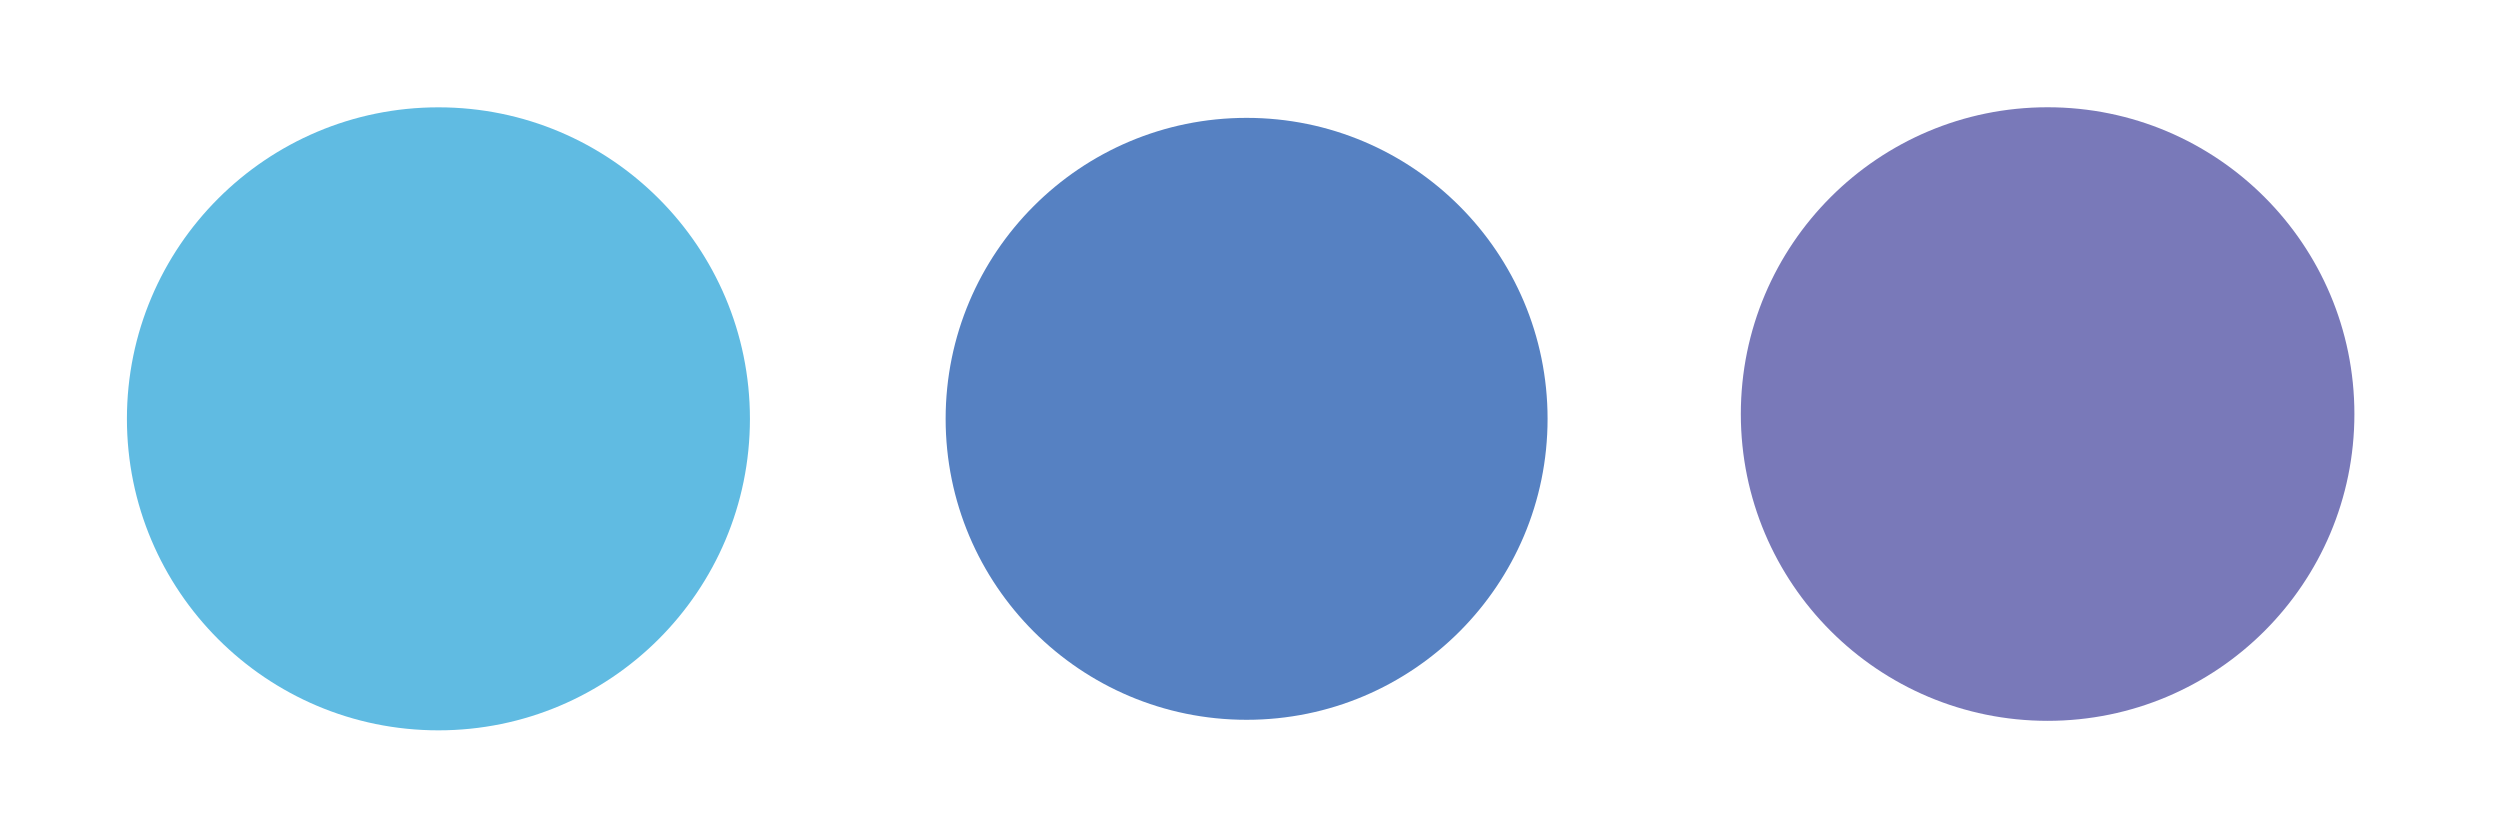 <?xml version="1.0" encoding="utf-8"?>
<!-- Generator: Adobe Illustrator 16.0.0, SVG Export Plug-In . SVG Version: 6.00 Build 0)  -->
<!DOCTYPE svg PUBLIC "-//W3C//DTD SVG 1.1//EN" "http://www.w3.org/Graphics/SVG/1.1/DTD/svg11.dtd">
<svg version="1.1" id="Layer_1" xmlns="http://www.w3.org/2000/svg" xmlns:xlink="http://www.w3.org/1999/xlink" x="0px" y="0px"
	 width="38.667px" height="12.667px" viewBox="0 0 38.667 12.667" enable-background="new 0 0 38.667 12.667" xml:space="preserve">
<g>
	<circle fill="#60BBE2" cx="6.781" cy="6.478" r="4.818"/>
	<circle fill="#5681C2" cx="19.281" cy="6.478" r="4.655"/>
	<circle fill="#7979B9" cx="31.67" cy="6.404" r="4.745"/>
</g>
</svg>
